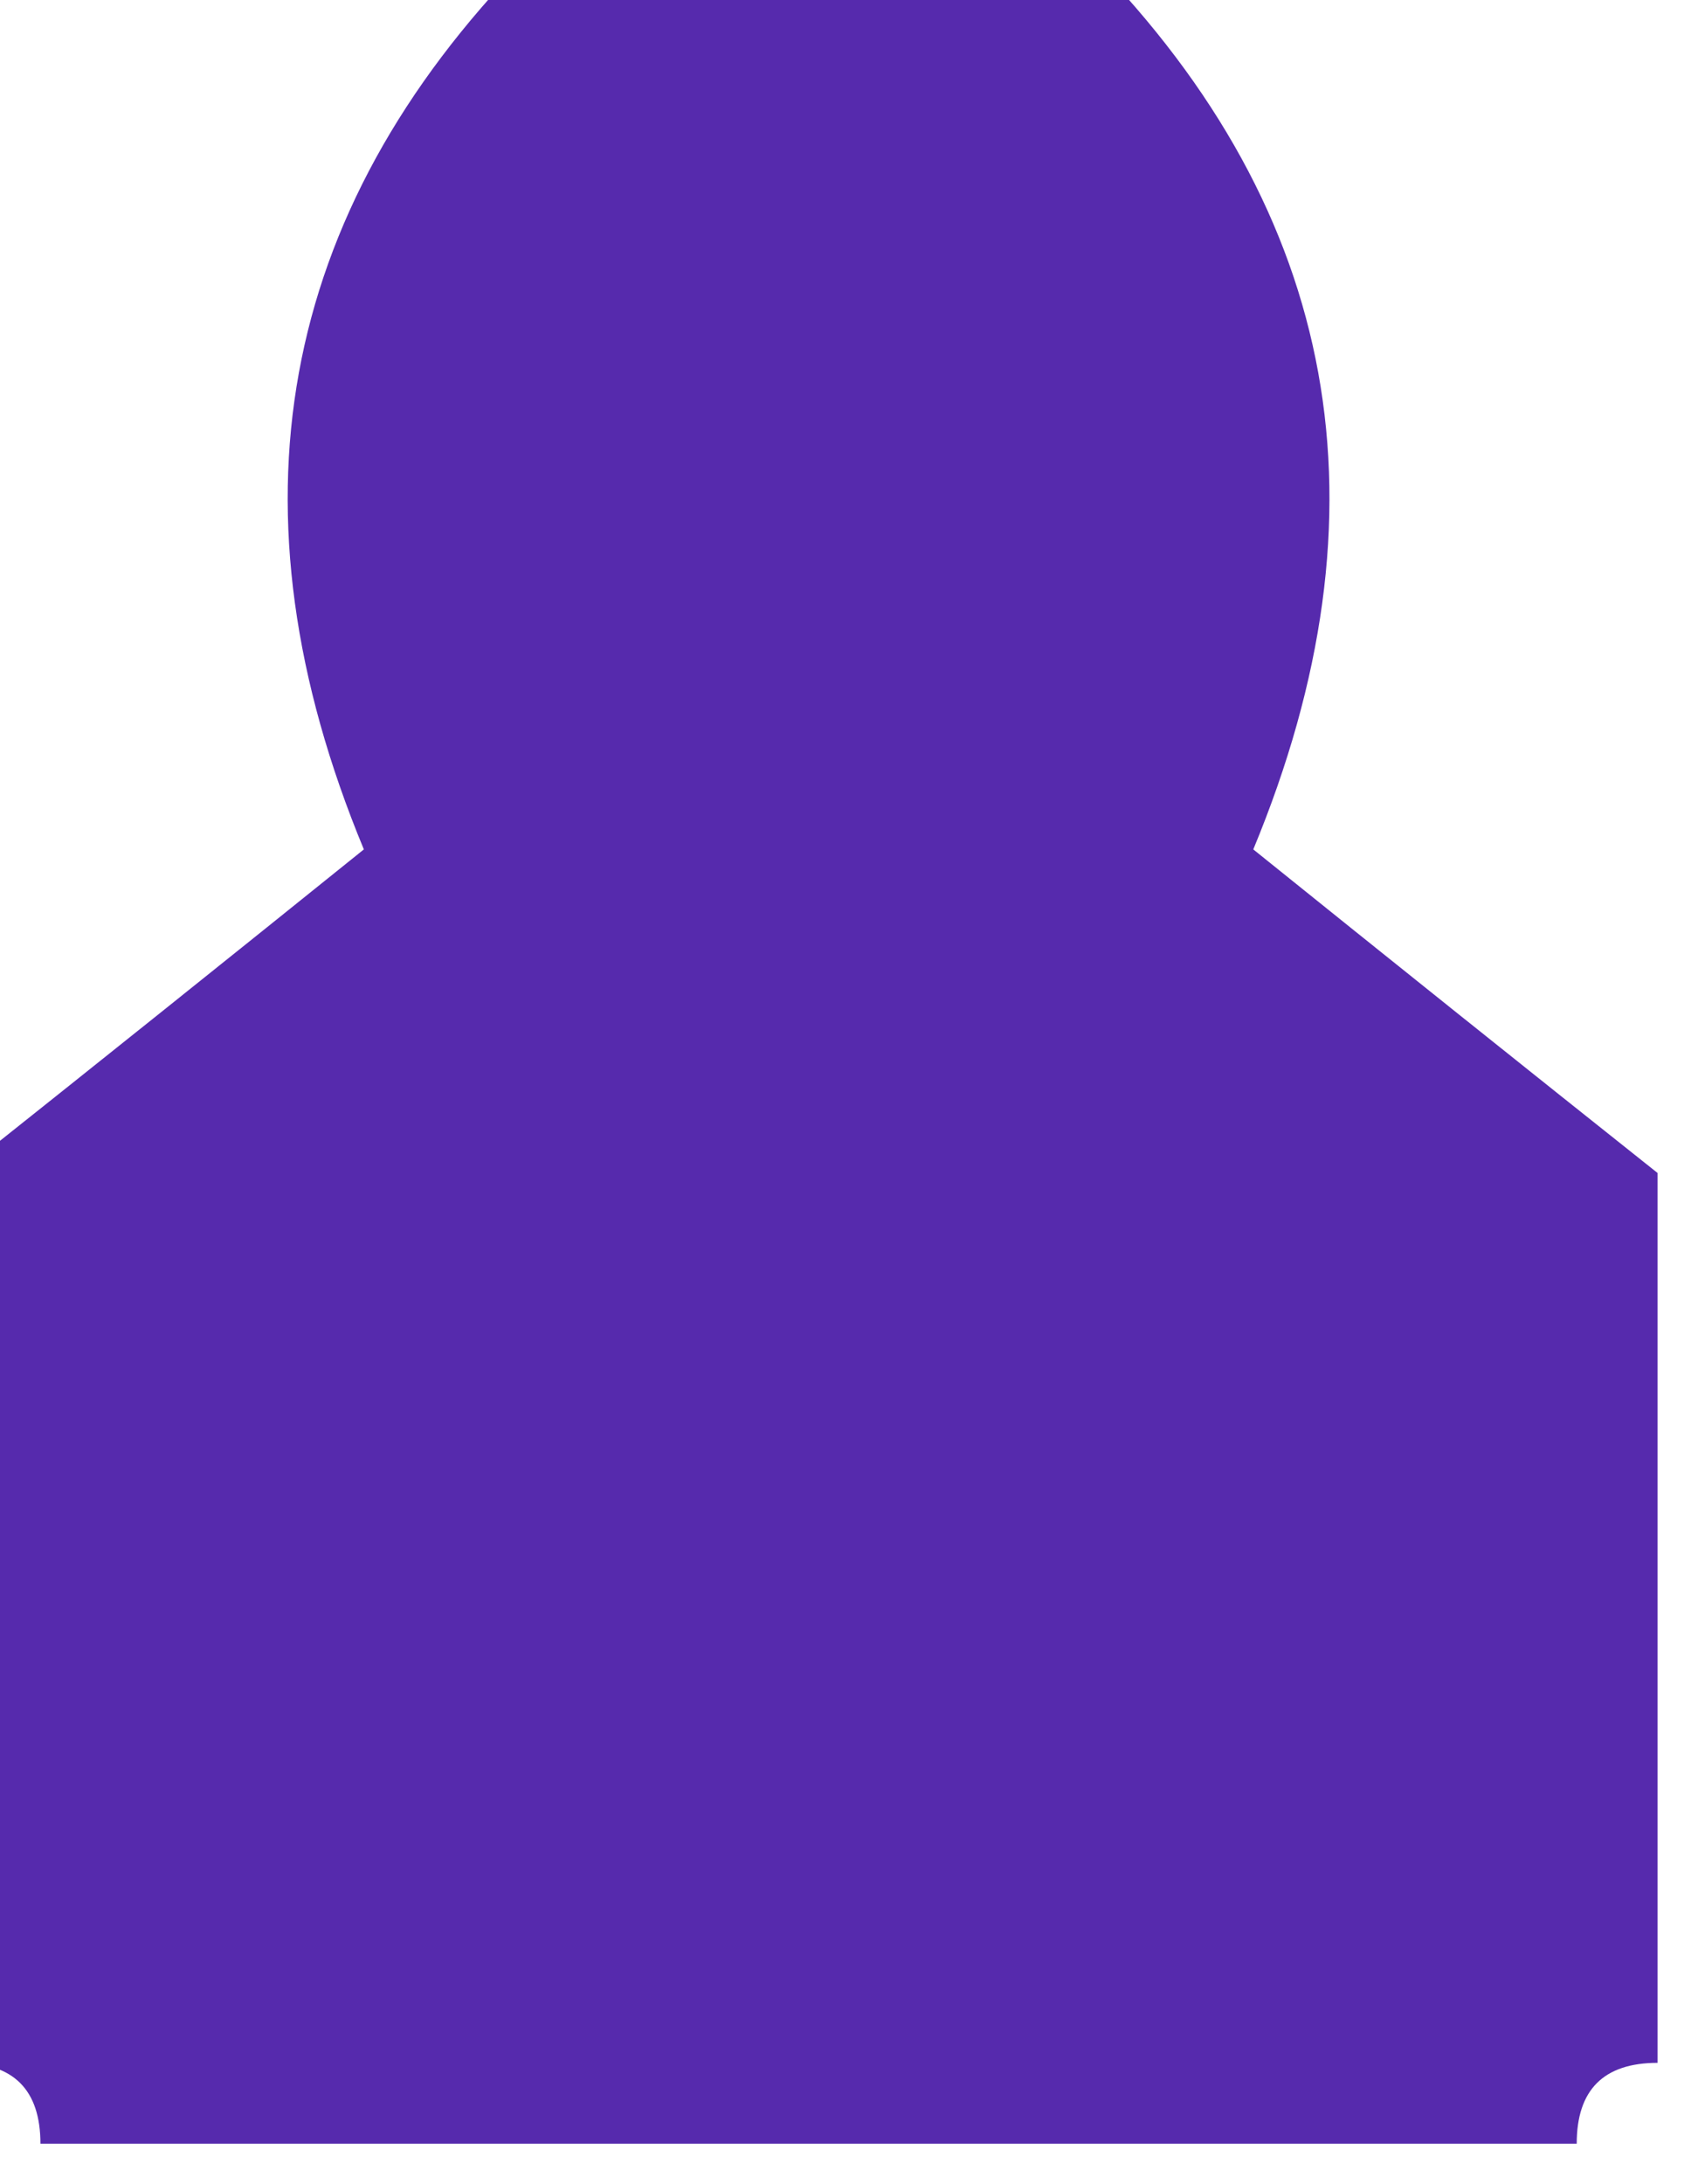 <?xml version="1.0" encoding="UTF-8"?>
<!DOCTYPE svg PUBLIC "-//W3C//DTD SVG 1.1//EN" "http://www.w3.org/Graphics/SVG/1.1/DTD/svg11.dtd">
<svg xmlns="http://www.w3.org/2000/svg" version="1.1" width="21px" height="27px" style="shape-rendering:geometricPrecision; text-rendering:geometricPrecision; image-rendering:optimizeQuality; fill-rule:evenodd; clip-rule:evenodd" xmlns:xlink="http://www.w3.org/1999/xlink">
<g><path style="opacity:0.967" fill="#5124aa" d="M 6.5,-0.5 C 8.833,-0.5 11.167,-0.5 13.5,-0.5C 16.571,2.643 17.238,6.31 15.5,10.5C 17.186,11.857 18.852,13.19 20.5,14.5C 20.5,18.167 20.5,21.833 20.5,25.5C 19.833,25.5 19.5,25.833 19.5,26.5C 13.167,26.5 6.833,26.5 0.5,26.5C 0.5,25.833 0.167,25.5 -0.5,25.5C -0.5,21.833 -0.5,18.167 -0.5,14.5C 1.148,13.19 2.814,11.857 4.5,10.5C 2.762,6.31 3.429,2.643 6.5,-0.5 Z"/></g>
</svg>
